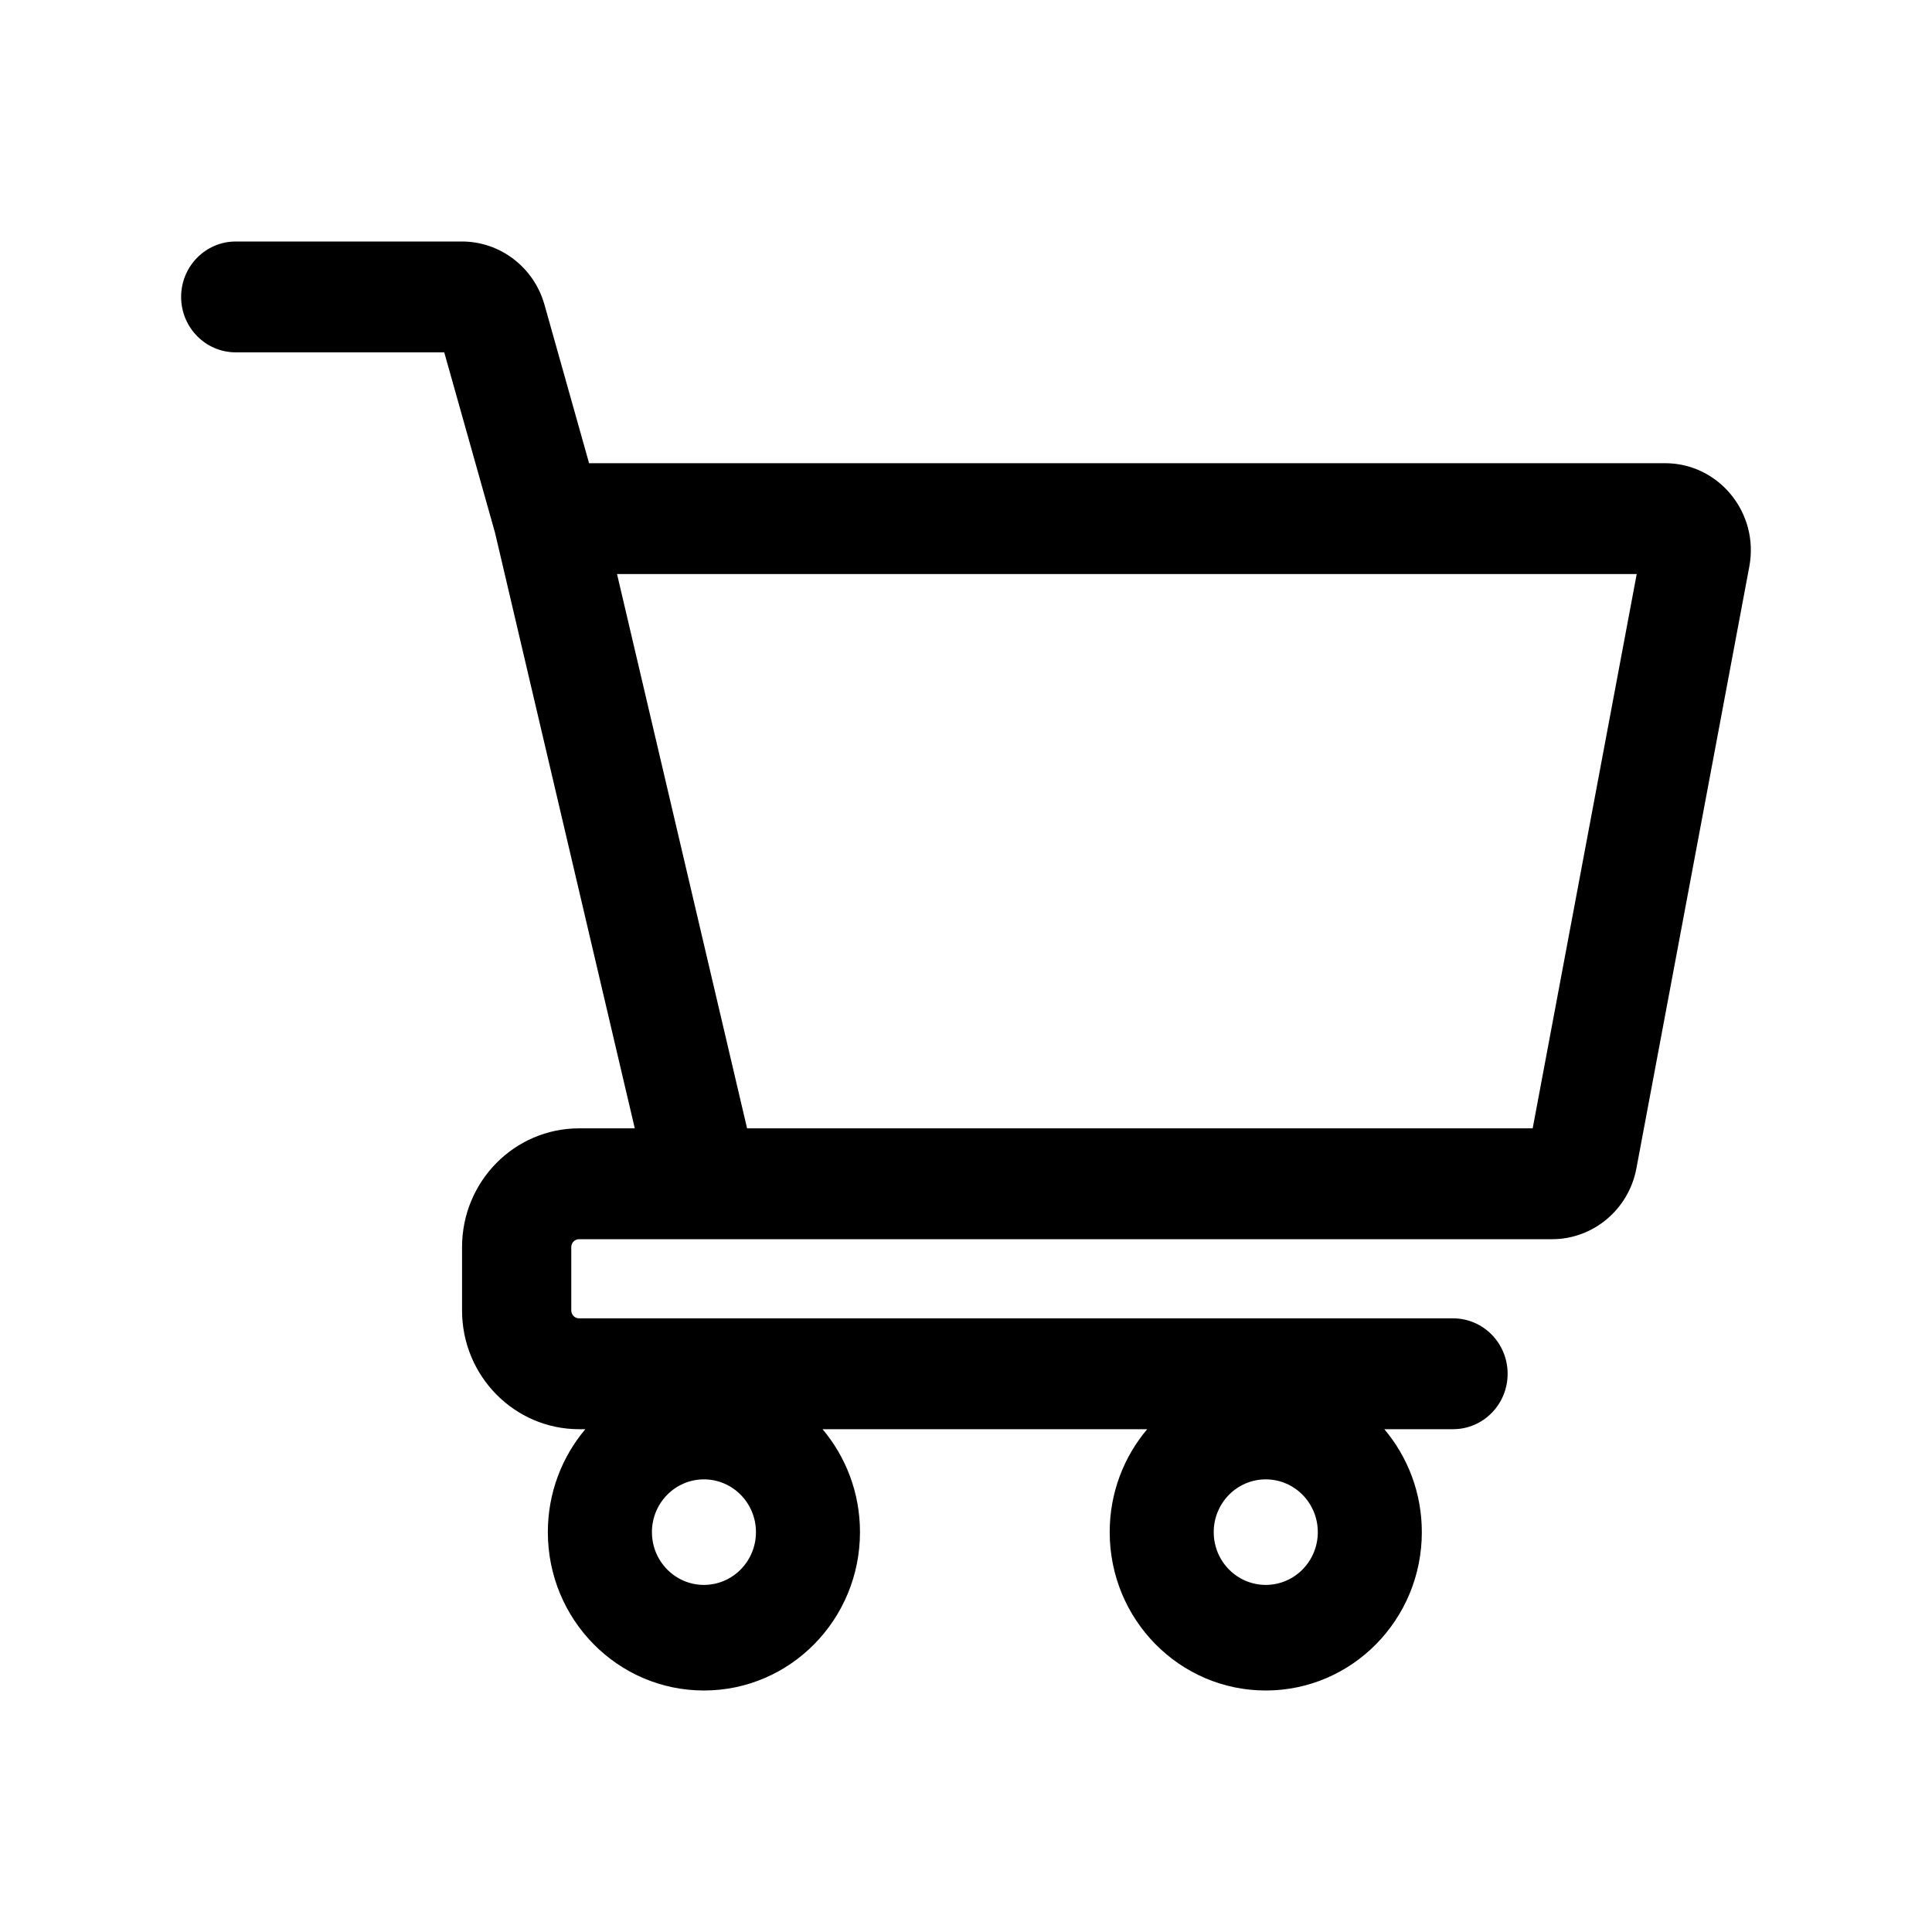 <svg width="32" height="32" viewBox="0 0 32 32" fill="none" xmlns="http://www.w3.org/2000/svg">
<path fill-rule="evenodd" clip-rule="evenodd" d="M3 4.918C3 4.411 3.405 4 3.905 4H7.651C8.285 4 8.843 4.427 9.018 5.046L9.757 7.672H27.578C28.47 7.672 29.141 8.496 28.974 9.385L27.104 19.352C26.976 20.032 26.39 20.525 25.707 20.525H9.591C9.52 20.525 9.462 20.583 9.462 20.656V21.705C9.462 21.777 9.52 21.836 9.591 21.836H24.067C24.567 21.836 24.971 22.247 24.971 22.754C24.971 23.261 24.567 23.672 24.067 23.672H22.929C23.316 24.131 23.55 24.726 23.55 25.377C23.55 26.826 22.393 28 20.965 28C19.537 28 18.38 26.826 18.38 25.377C18.38 24.726 18.614 24.131 19.001 23.672H13.624C14.011 24.131 14.244 24.726 14.244 25.377C14.244 26.826 13.087 28 11.659 28C10.232 28 9.074 26.826 9.074 25.377C9.074 24.726 9.308 24.131 9.695 23.672H9.591C8.521 23.672 7.653 22.791 7.653 21.705V20.656C7.653 19.569 8.521 18.689 9.591 18.689H10.514L8.199 8.823L7.358 5.836H3.905C3.405 5.836 3 5.425 3 4.918ZM10.22 9.508L12.374 18.689H25.386L27.109 9.508H10.22ZM11.659 26.251C12.135 26.251 12.521 25.86 12.521 25.377C12.521 24.894 12.135 24.503 11.659 24.503C11.184 24.503 10.798 24.894 10.798 25.377C10.798 25.86 11.184 26.251 11.659 26.251ZM21.827 25.377C21.827 25.86 21.441 26.251 20.965 26.251C20.489 26.251 20.103 25.86 20.103 25.377C20.103 24.894 20.489 24.503 20.965 24.503C21.441 24.503 21.827 24.894 21.827 25.377Z" fill="currentColor"/>
</svg>
